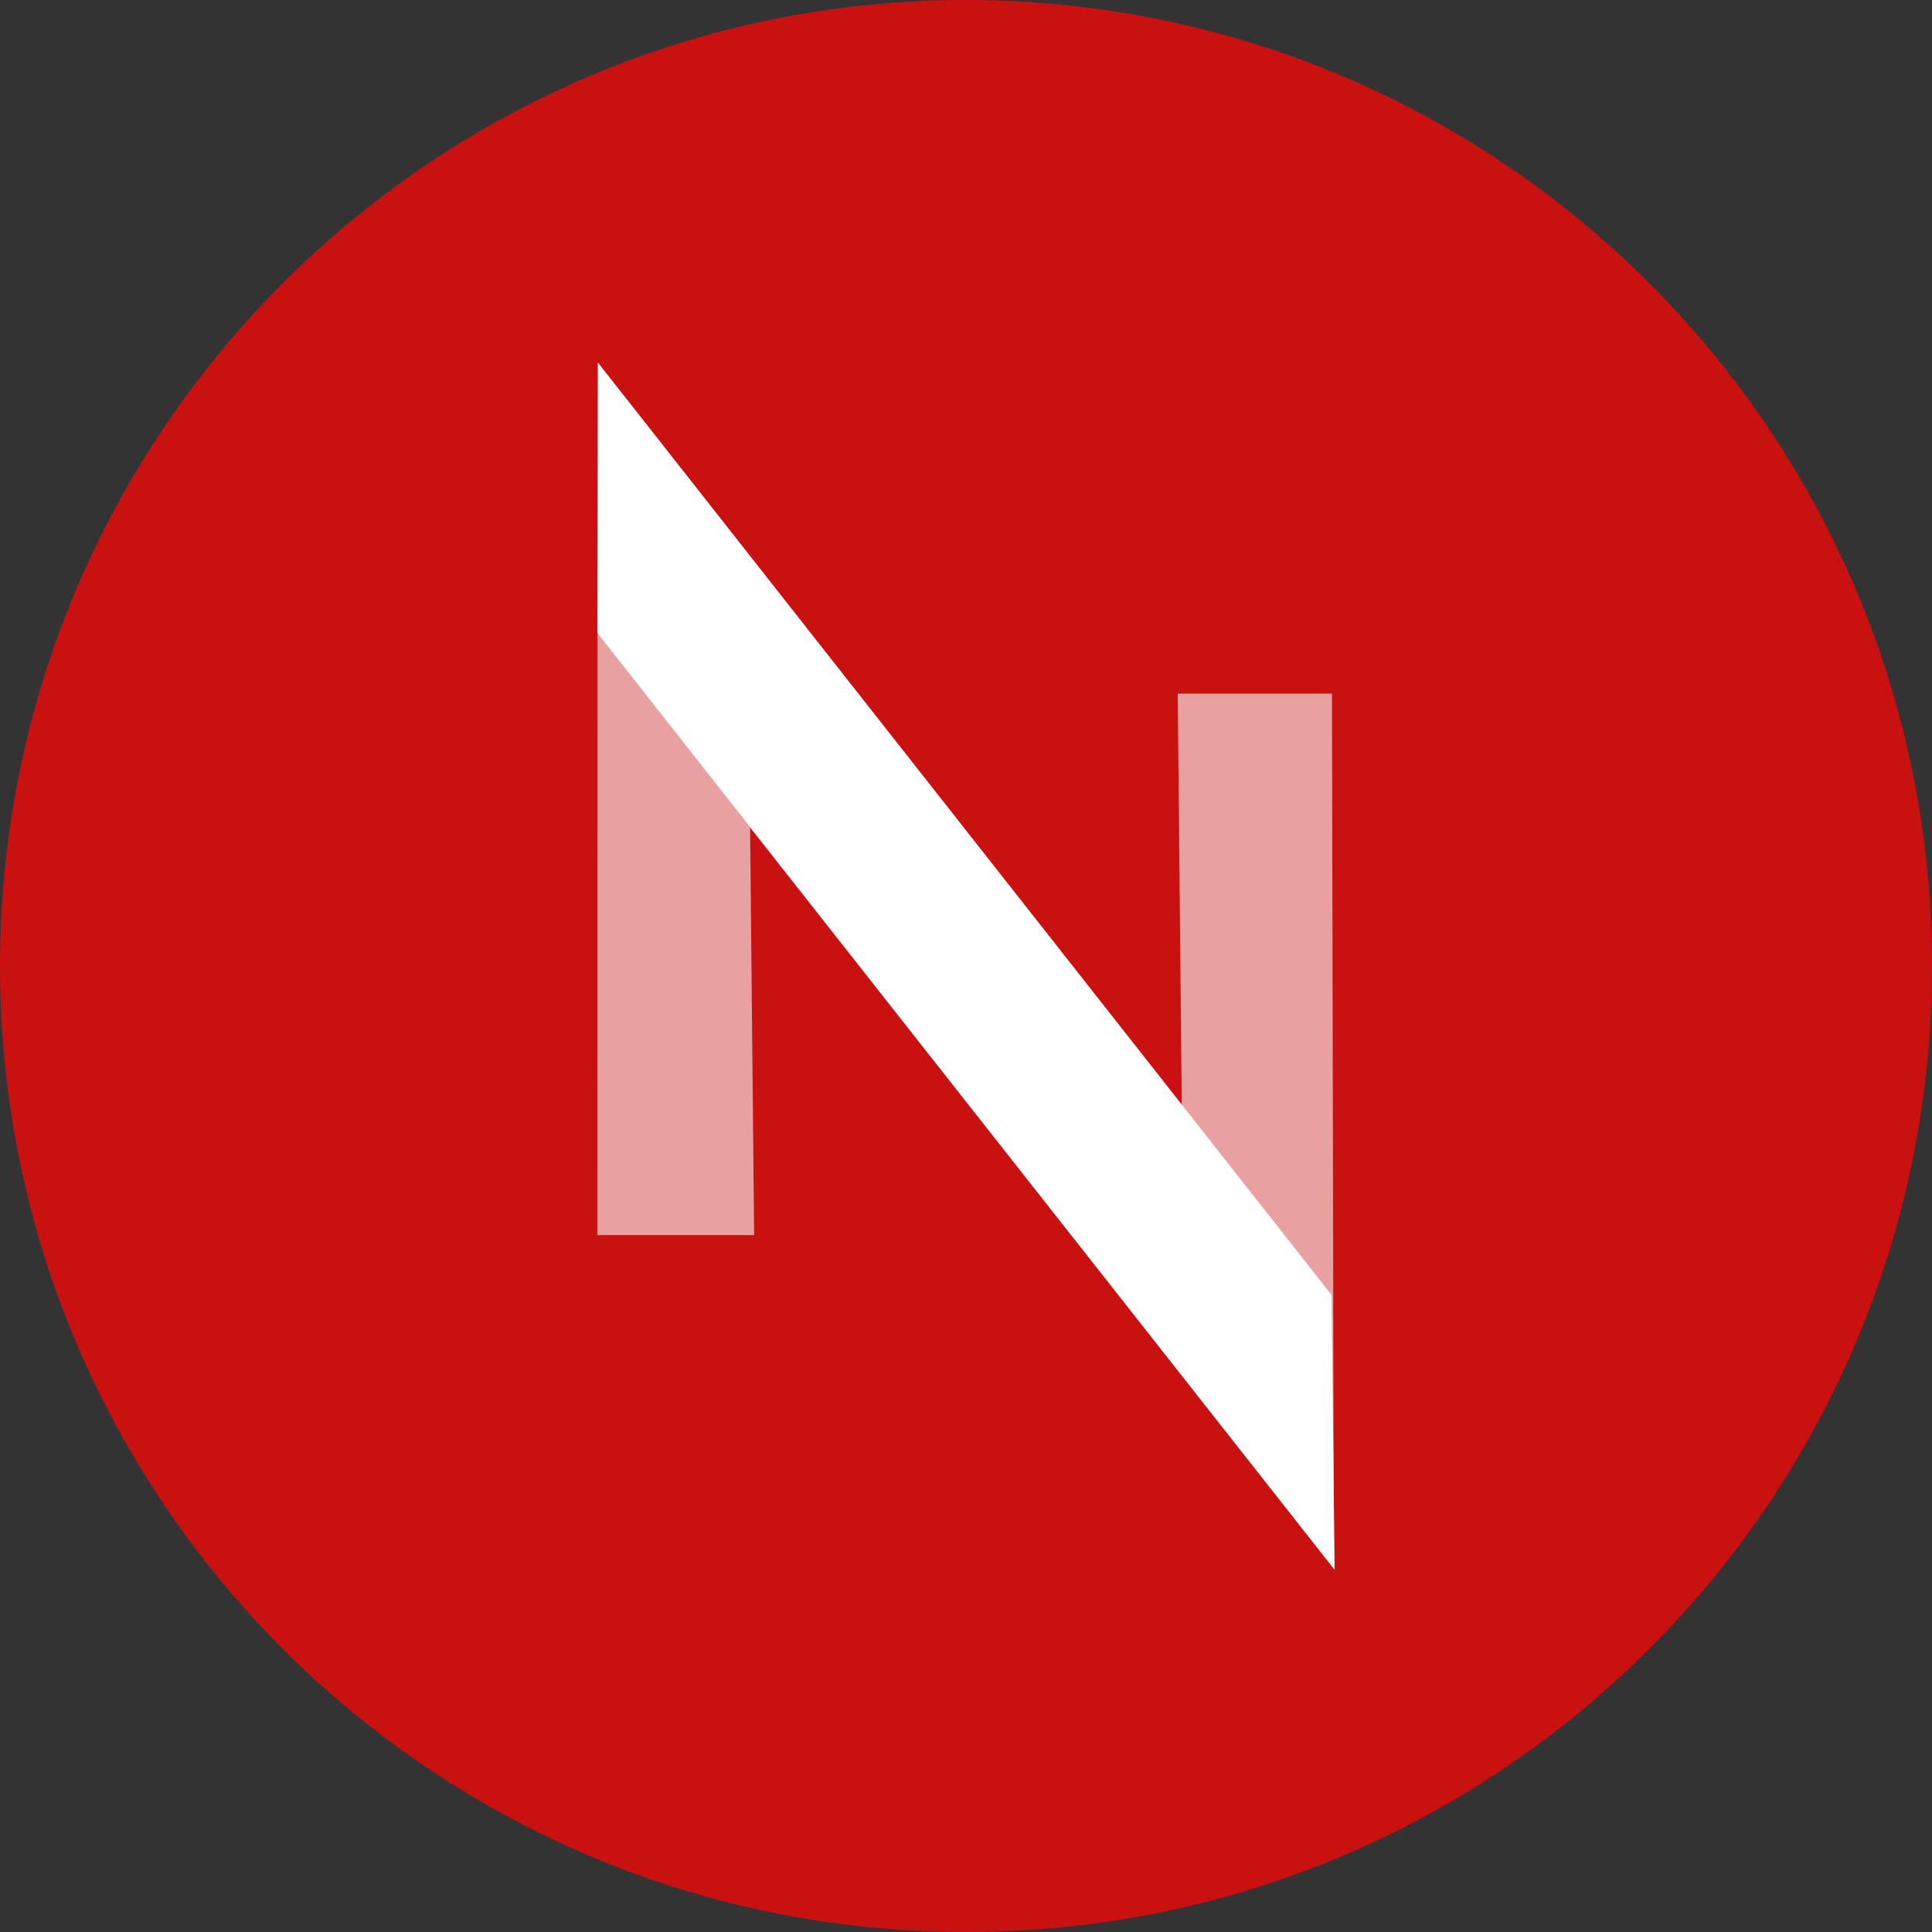 <svg xmlns="http://www.w3.org/2000/svg" fill="none" viewBox="0 0 24 24"><rect x="0" y="0" width="24" height="24" fill="#333333" stroke="none"/><g clip-path="url(#a)"><path fill="#C91111" d="M12 24c6.627 0 12-5.373 12-12S18.627 0 12 0 0 5.373 0 12s5.373 12 12 12"/><path fill="#fff" d="M7.42 15.343h1.948l-.05-5.062 7.251 9.205-.023-10.87H14.63l.05 5.114L7.423 4.5z" opacity=".6"/><path fill="#fff" d="m7.42 7.862.012-3.351 9.109 11.575.038 3.414z"/></g><defs><clipPath id="a"><path fill="#fff" d="M0 0h24v24H0z"/></clipPath></defs></svg>